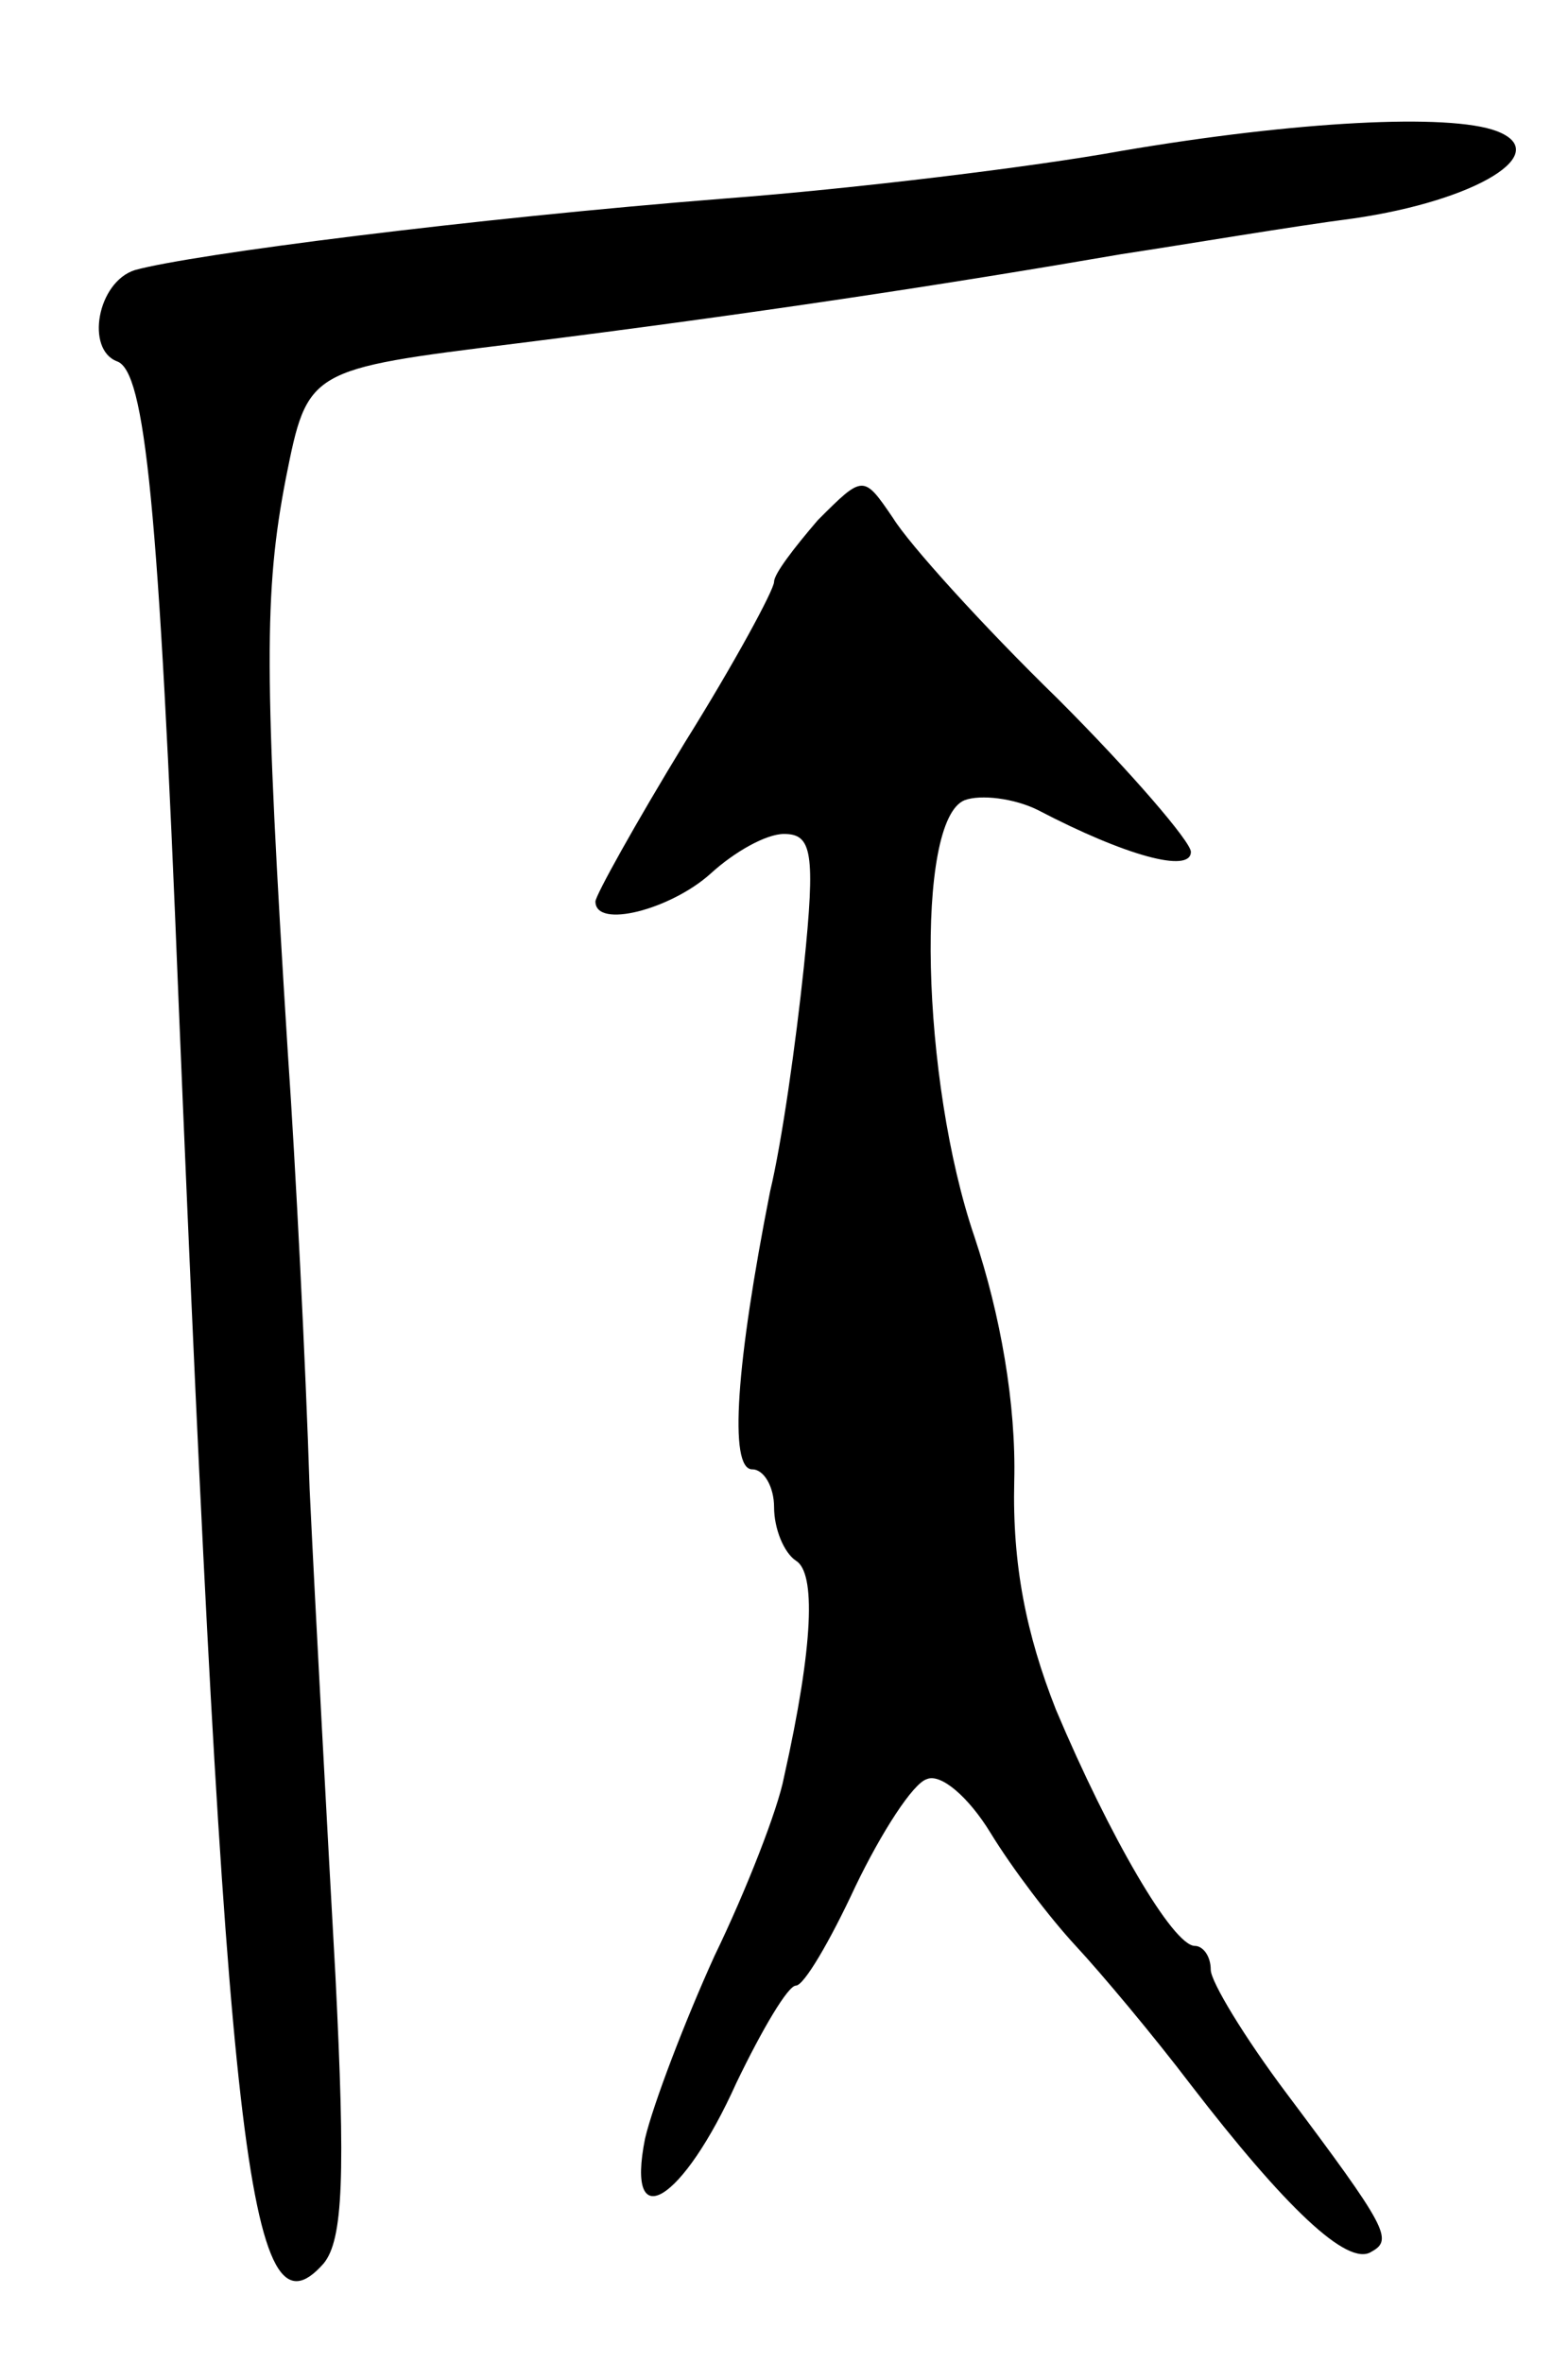 <svg version="1.0" xmlns="http://www.w3.org/2000/svg"
 width="79pt" height="119pt" viewBox="0 0 79 119"
 preserveAspectRatio="xMidYMid meet">
<g transform="translate(0,119) scale(0.1,-0.1)"
fill="#000000" stroke="none">
<path d="M565 1114 c-44 -8 -134 -19 -200 -24 -127 -10 -268 -28 -297 -36 -19
-6 -25 -40 -9 -46 14 -5 21 -71 31 -323 24 -579 35 -678 73 -635 10 12 11 45
6 145 -4 72 -10 182 -13 245 -2 63 -7 162 -11 220 -12 191 -12 232 -1 289 11
55 11 55 116 68 120 15 218 30 305 45 33 5 86 14 117 18 62 9 101 33 72 44
-24 9 -101 5 -189 -10z"/>
<path d="M412 928 c-12 -14 -22 -27 -22 -31 0 -4 -20 -41 -45 -81 -25 -41 -45
-77 -45 -80 0 -14 38 -4 58 14 12 11 28 20 37 20 14 0 16 -9 10 -67 -4 -38
-11 -88 -17 -113 -17 -86 -21 -140 -9 -140 6 0 11 -9 11 -19 0 -11 5 -23 11
-27 10 -6 9 -42 -6 -109 -3 -16 -19 -57 -35 -90 -15 -33 -31 -75 -35 -92 -10
-50 19 -32 46 28 13 27 26 49 30 49 4 0 17 22 30 50 13 27 29 52 36 54 7 3 21
-9 32 -27 11 -18 30 -43 43 -57 13 -14 39 -45 58 -70 47 -61 79 -92 91 -84 11
6 8 12 -43 80 -21 28 -38 56 -38 62 0 7 -4 12 -8 12 -11 0 -43 55 -70 119 -15
38 -22 73 -21 115 1 39 -7 84 -20 123 -27 79 -30 210 -5 220 8 3 25 1 37 -5
44 -23 77 -32 77 -21 0 5 -30 40 -67 77 -38 37 -75 78 -83 91 -15 22 -15 22
-38 -1z"/>
</g>
</svg>
